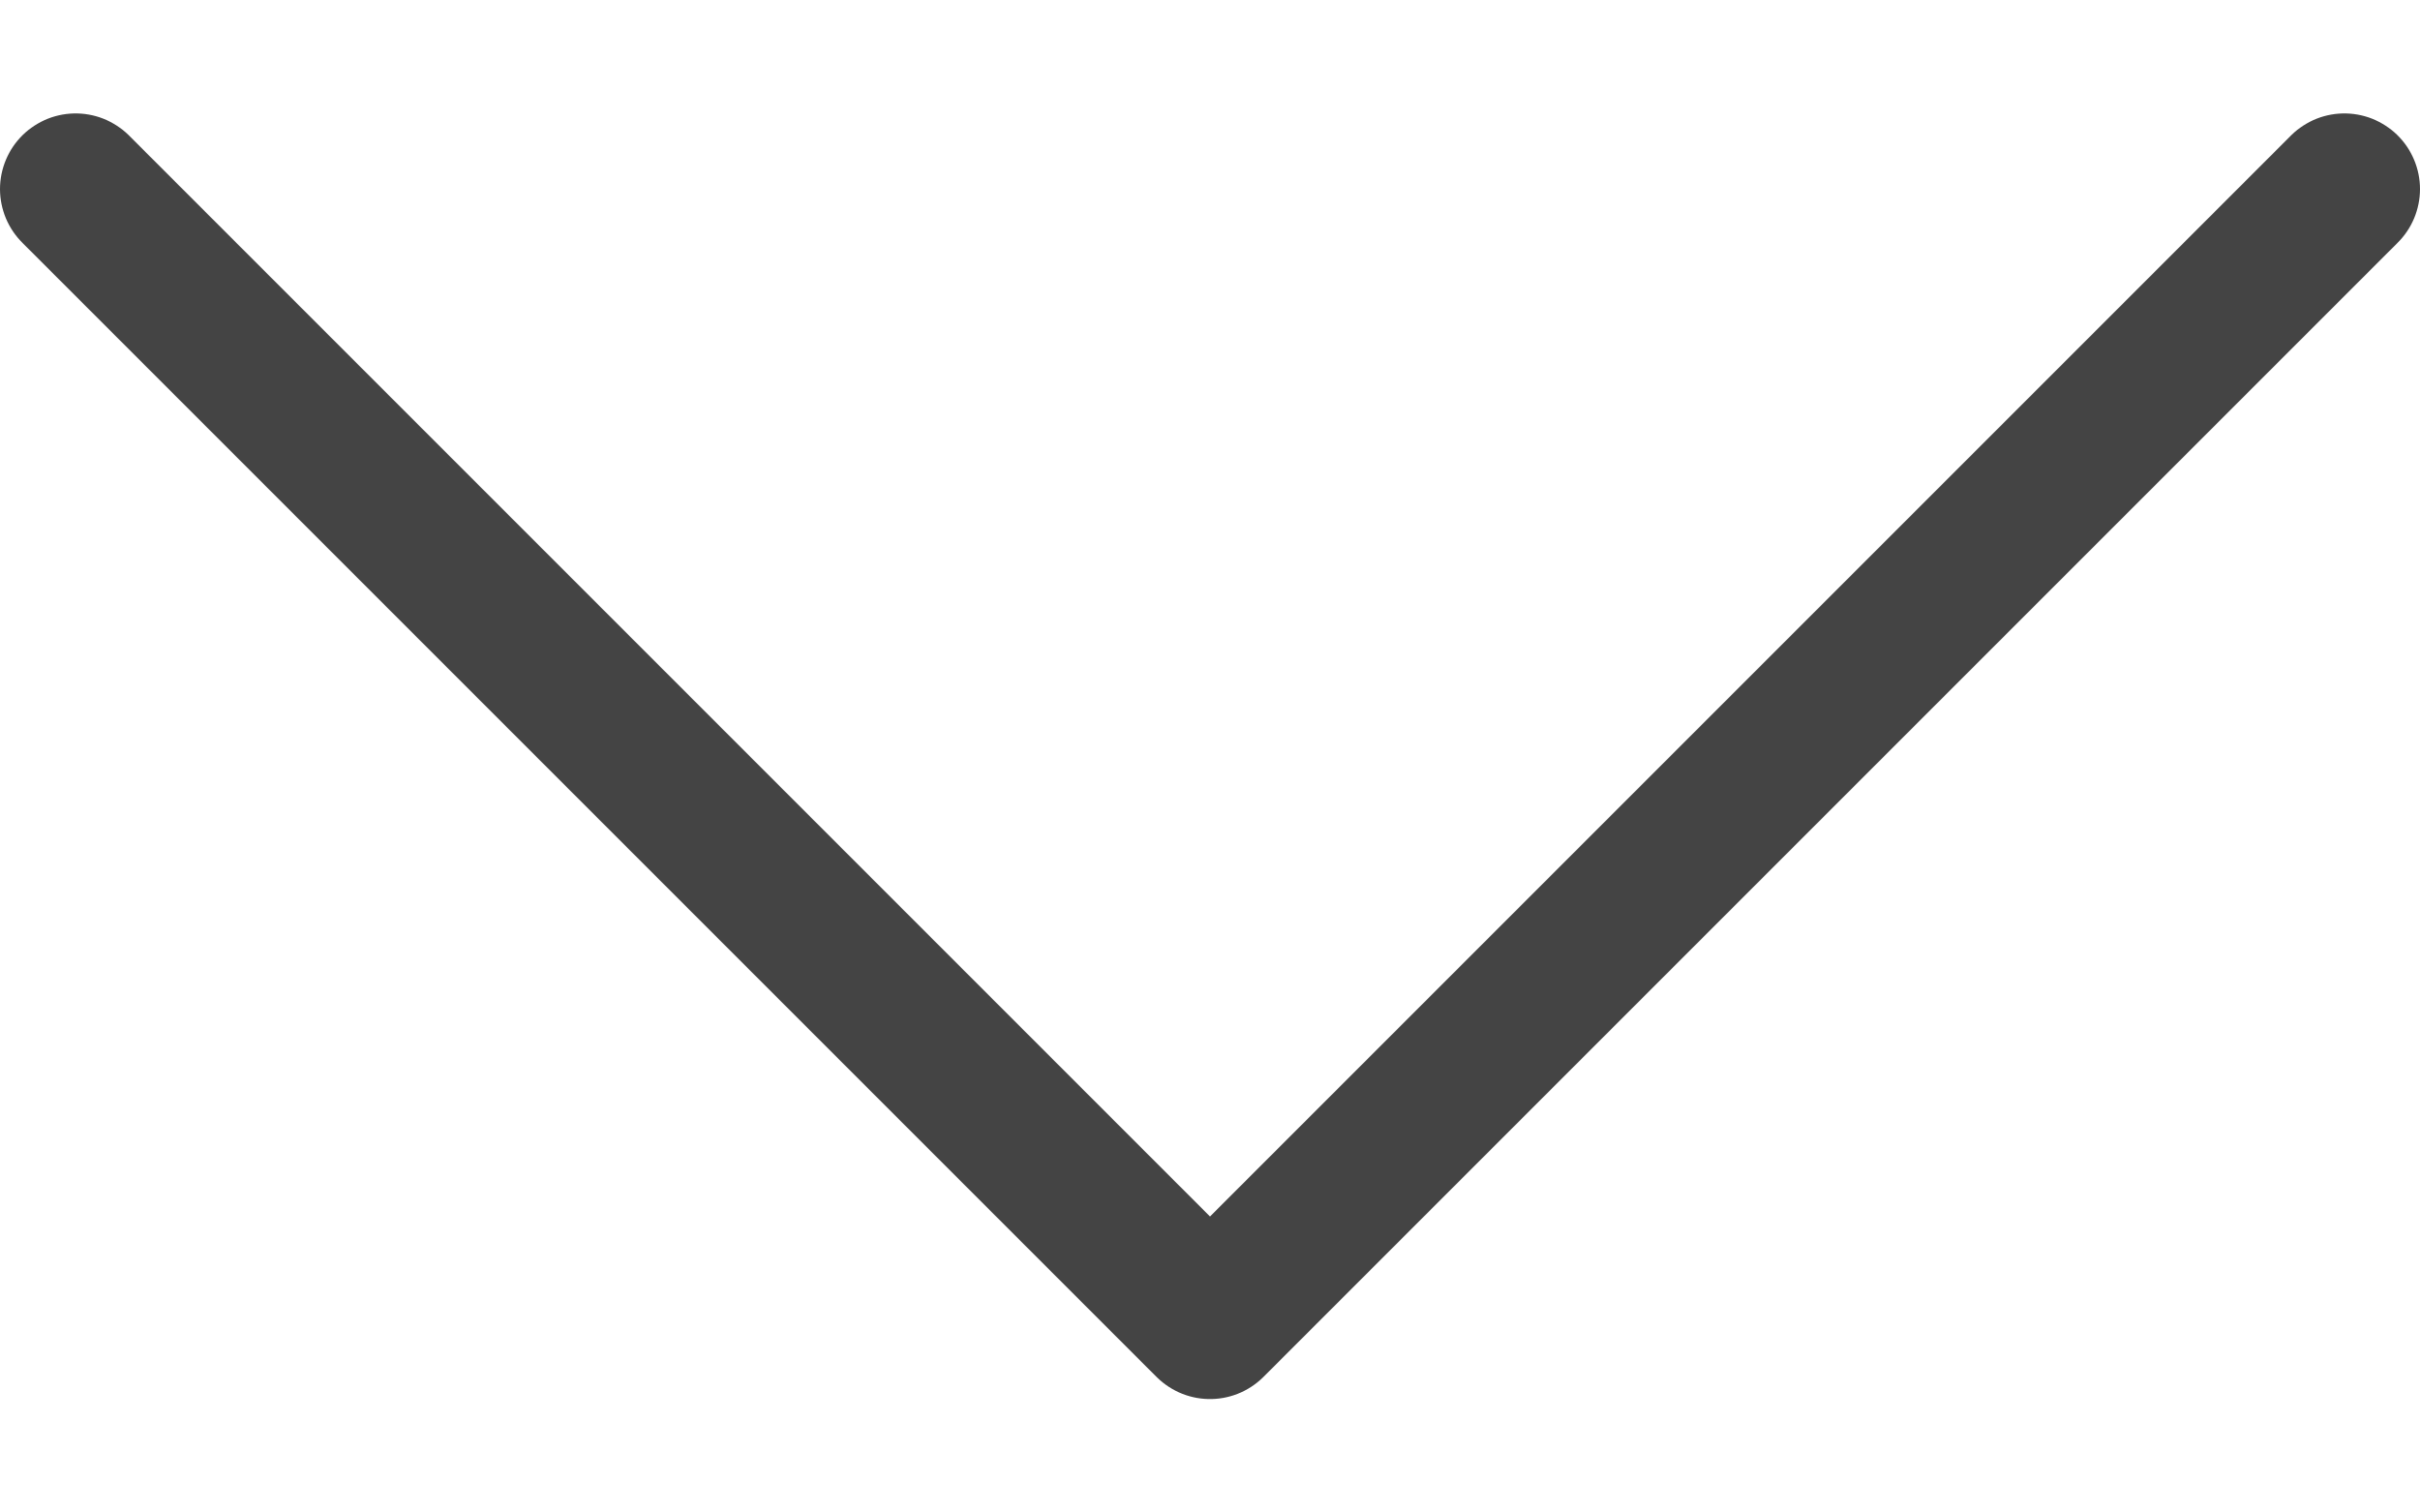 <svg width="16" height="10" viewBox="0 0 16 10" fill="none" xmlns="http://www.w3.org/2000/svg">
<path d="M0.5 1.25L8 8.75L15.5 1.25" stroke="#444444" stroke-linecap="round" stroke-linejoin="round"/>
</svg>

